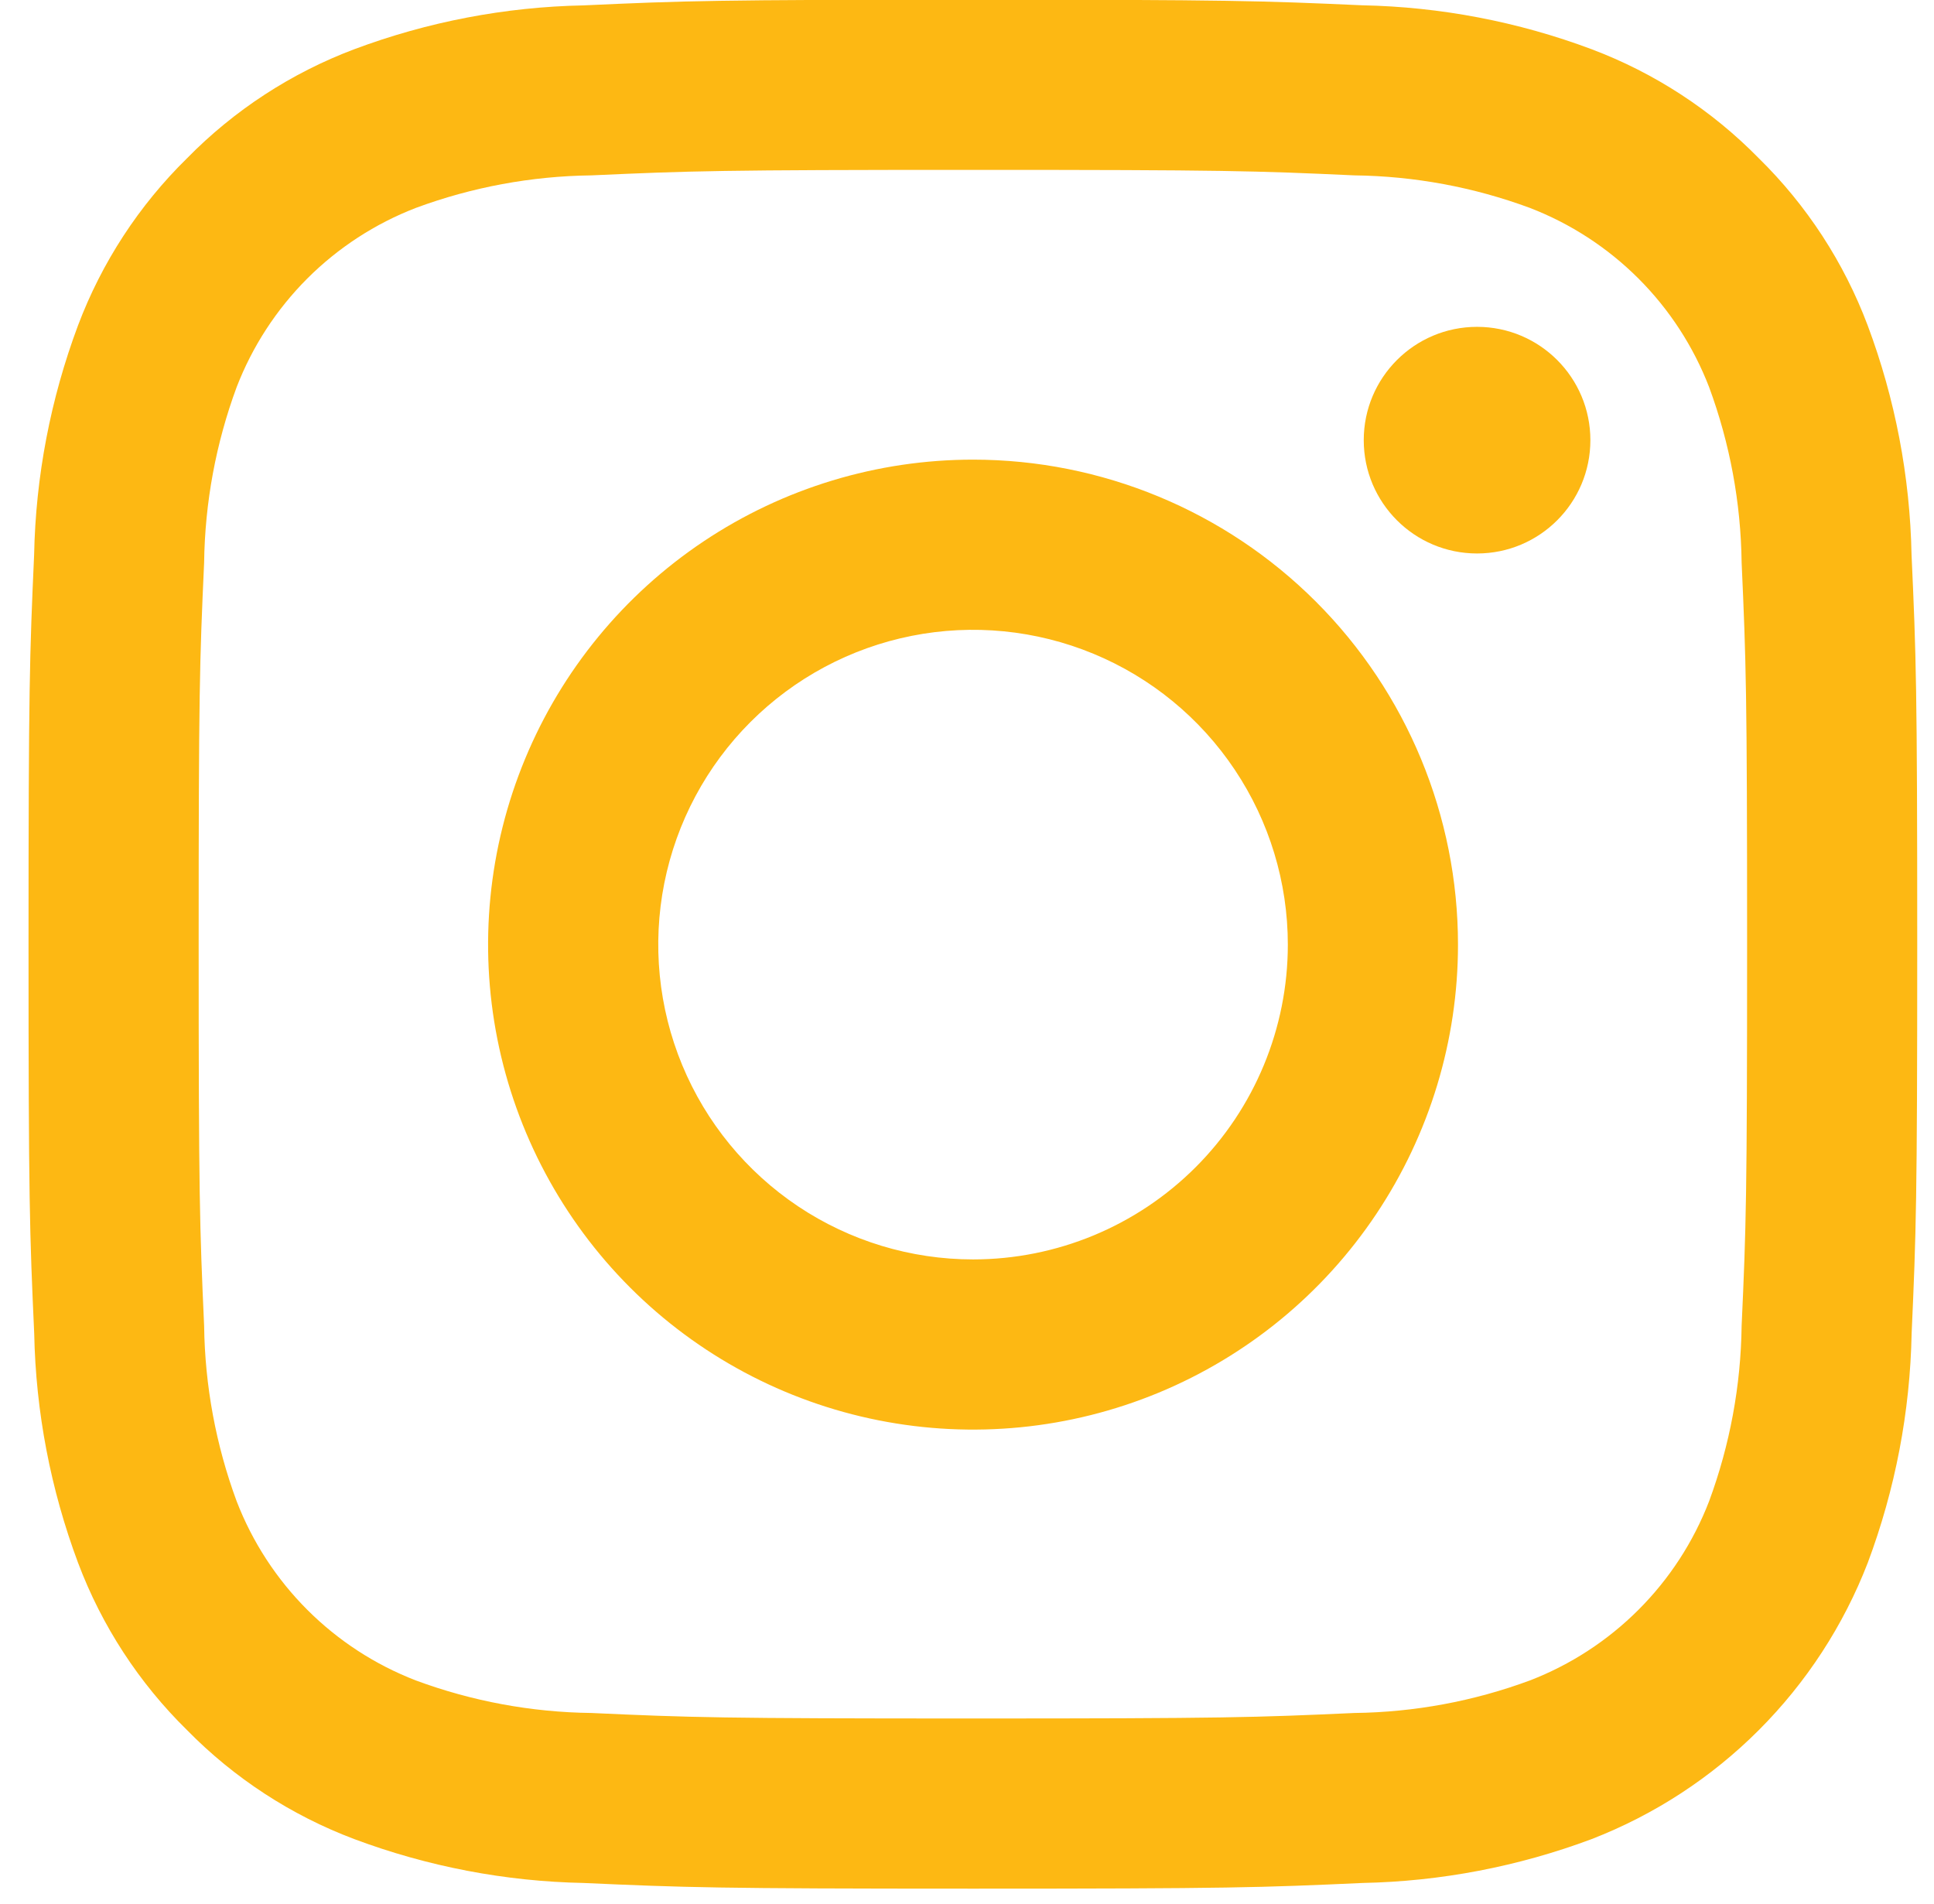 <svg width="64" height="63" viewBox="0 0 64 63" fill="none" xmlns="http://www.w3.org/2000/svg">
<g id="logo-instagram 2">
<g id="Group">
<path id="Vector" d="M32.194 5.621C40.538 5.621 41.526 5.652 44.823 5.803C46.804 5.827 48.767 6.191 50.626 6.879C51.974 7.399 53.198 8.195 54.22 9.216C55.242 10.238 56.038 11.462 56.558 12.81C57.245 14.669 57.609 16.632 57.634 18.614C57.782 21.91 57.815 22.898 57.815 31.242C57.815 39.586 57.784 40.574 57.634 43.87C57.609 45.852 57.245 47.815 56.558 49.674C56.038 51.022 55.242 52.246 54.22 53.267C53.198 54.289 51.974 55.085 50.626 55.605C48.767 56.293 46.804 56.657 44.823 56.681C41.528 56.83 40.54 56.863 32.194 56.863C23.849 56.863 22.861 56.831 19.567 56.681C17.585 56.657 15.622 56.293 13.763 55.605C12.415 55.085 11.191 54.289 10.169 53.267C9.148 52.246 8.351 51.022 7.831 49.674C7.144 47.815 6.78 45.852 6.755 43.87C6.607 40.574 6.574 39.586 6.574 31.242C6.574 22.898 6.605 21.91 6.755 18.614C6.78 16.632 7.144 14.669 7.831 12.81C8.351 11.462 9.148 10.238 10.169 9.216C11.191 8.195 12.415 7.399 13.763 6.879C15.622 6.191 17.585 5.827 19.567 5.803C22.863 5.654 23.851 5.621 32.194 5.621ZM32.194 -0.01C23.712 -0.01 22.644 0.026 19.311 0.178C16.717 0.229 14.151 0.72 11.721 1.63C9.637 2.415 7.749 3.646 6.19 5.236C4.599 6.796 3.367 8.685 2.581 10.77C1.672 13.2 1.18 15.766 1.129 18.359C0.98 21.69 0.944 22.758 0.944 31.24C0.944 39.723 0.98 40.791 1.132 44.124C1.183 46.718 1.675 49.284 2.584 51.714C3.369 53.799 4.6 55.688 6.19 57.248C7.75 58.838 9.639 60.069 11.724 60.854C14.154 61.763 16.72 62.255 19.314 62.306C22.647 62.455 23.711 62.494 32.197 62.494C40.684 62.494 41.748 62.458 45.081 62.306C47.675 62.255 50.241 61.763 52.671 60.854C54.746 60.049 56.631 58.821 58.204 57.246C59.777 55.672 61.005 53.787 61.808 51.711C62.718 49.281 63.209 46.715 63.26 44.121C63.409 40.791 63.445 39.723 63.445 31.24C63.445 22.758 63.409 21.69 63.257 18.356C63.206 15.763 62.715 13.197 61.805 10.767C61.02 8.682 59.789 6.793 58.199 5.233C56.639 3.643 54.75 2.412 52.665 1.627C50.235 0.717 47.669 0.226 45.076 0.175C41.745 0.026 40.677 -0.01 32.194 -0.01Z" fill="#FDB813"/>
<path id="Vector_2" d="M32.2 15.209C29.026 15.209 25.923 16.15 23.284 17.913C20.645 19.677 18.588 22.183 17.374 25.116C16.159 28.048 15.841 31.274 16.46 34.388C17.08 37.5 18.608 40.36 20.852 42.604C23.097 44.849 25.956 46.377 29.069 46.996C32.182 47.615 35.409 47.297 38.341 46.083C41.273 44.868 43.78 42.811 45.543 40.172C47.306 37.533 48.248 34.431 48.248 31.257C48.248 27.001 46.557 22.919 43.547 19.909C40.538 16.9 36.456 15.209 32.2 15.209ZM32.2 41.673C30.14 41.673 28.126 41.062 26.413 39.918C24.7 38.773 23.364 37.146 22.576 35.243C21.788 33.34 21.581 31.245 21.983 29.224C22.385 27.204 23.377 25.348 24.834 23.891C26.291 22.434 28.147 21.442 30.168 21.04C32.188 20.638 34.283 20.845 36.186 21.633C38.09 22.421 39.716 23.756 40.861 25.47C42.006 27.183 42.617 29.197 42.617 31.257C42.617 34.019 41.519 36.669 39.566 38.622C37.612 40.576 34.962 41.673 32.2 41.673Z" fill="#FDB813"/>
<path id="Vector_3" d="M48.879 18.314C50.95 18.314 52.629 16.636 52.629 14.565C52.629 12.493 50.95 10.815 48.879 10.815C46.808 10.815 45.129 12.493 45.129 14.565C45.129 16.636 46.808 18.314 48.879 18.314Z" fill="#FDB813"/>
</g>
</g>
</svg>
